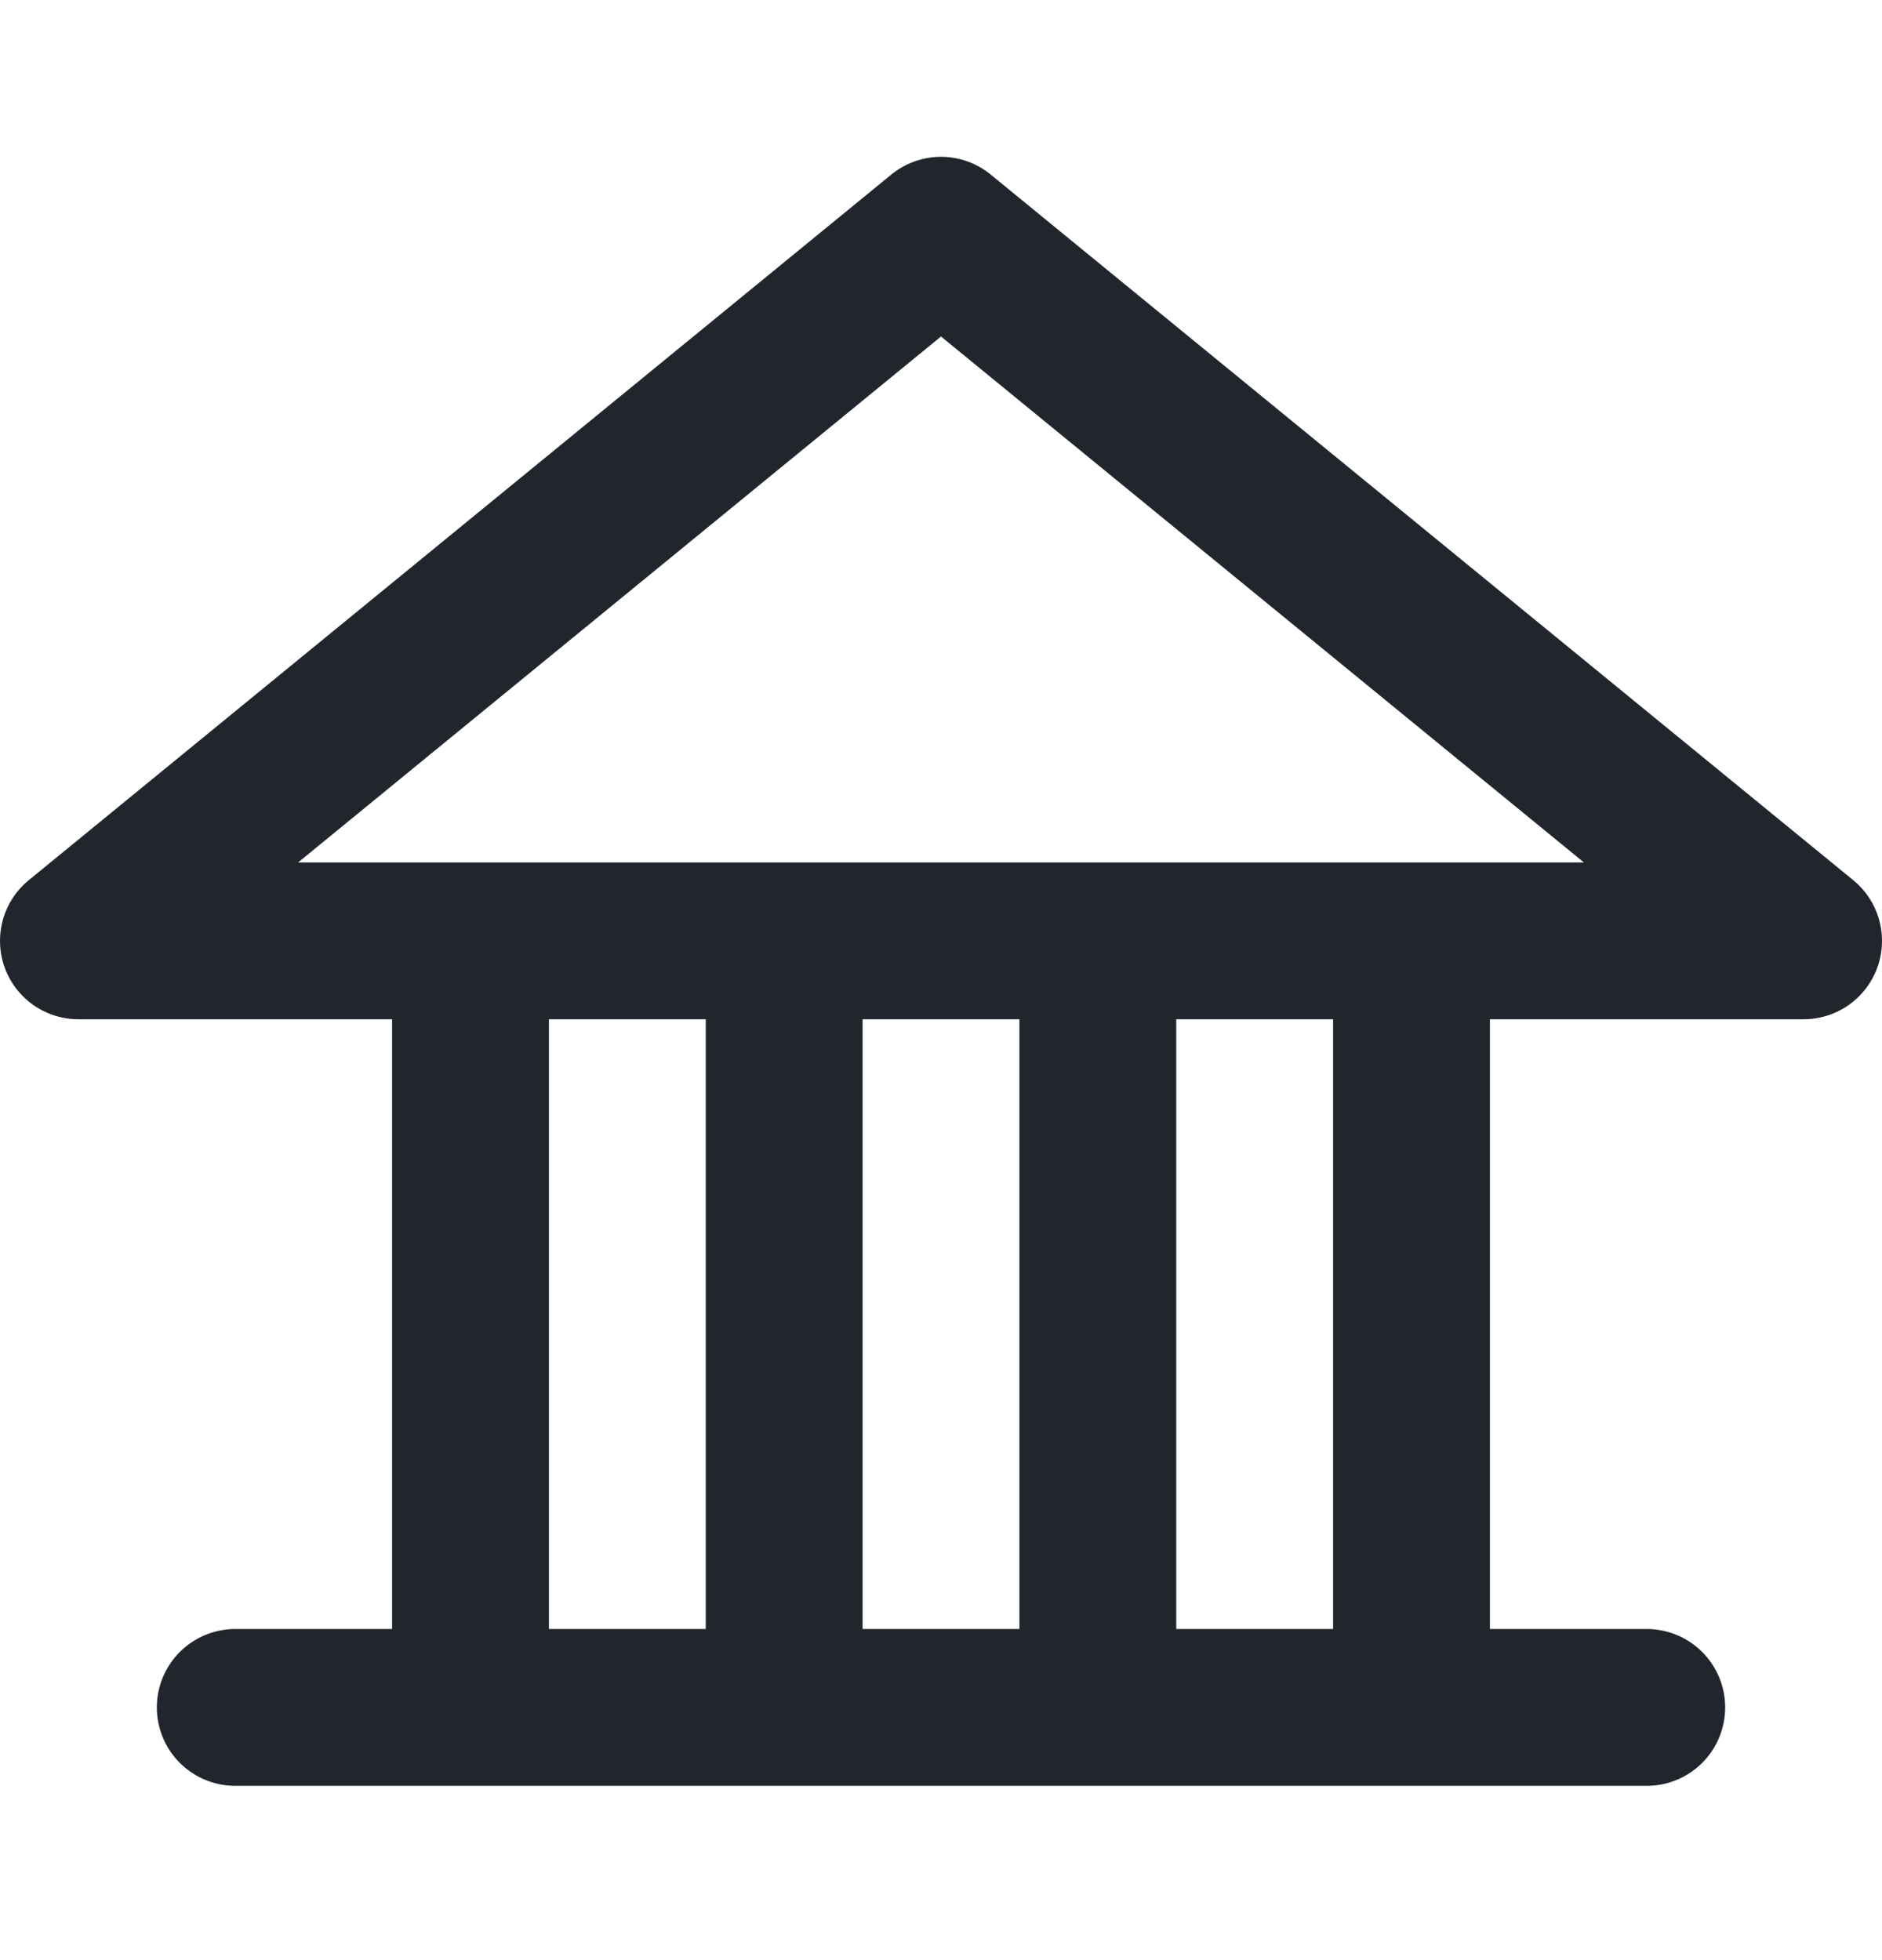 <svg xmlns="http://www.w3.org/2000/svg" width="24" height="25"><path d="M 1 12 L 12 3 L 23 12 Z" fill="transparent" stroke-width="2" stroke="rgb(32, 38, 44)" stroke-linejoin="round" stroke-dasharray=""></path><path d="M 6 12.777 L 6 21.277" fill="transparent" stroke-width="2" stroke="rgb(32, 38, 44)" stroke-linejoin="round" stroke-dasharray=""></path><path d="M 21 21.777 L 3 21.777" fill="transparent" stroke-width="2" stroke="rgb(32, 38, 44)" stroke-linecap="round" stroke-linejoin="round" stroke-dasharray=""></path><path d="M 10 12.777 L 10 21.277" fill="transparent" stroke-width="2" stroke="rgb(32, 38, 44)" stroke-linejoin="round" stroke-dasharray=""></path><path d="M 14 12.777 L 14 21.277" fill="transparent" stroke-width="2" stroke="rgb(32, 38, 44)" stroke-linejoin="round" stroke-dasharray=""></path><path d="M 18 12.777 L 18 21.277" fill="transparent" stroke-width="2" stroke="rgb(32, 38, 44)" stroke-linejoin="round" stroke-dasharray=""></path></svg>
